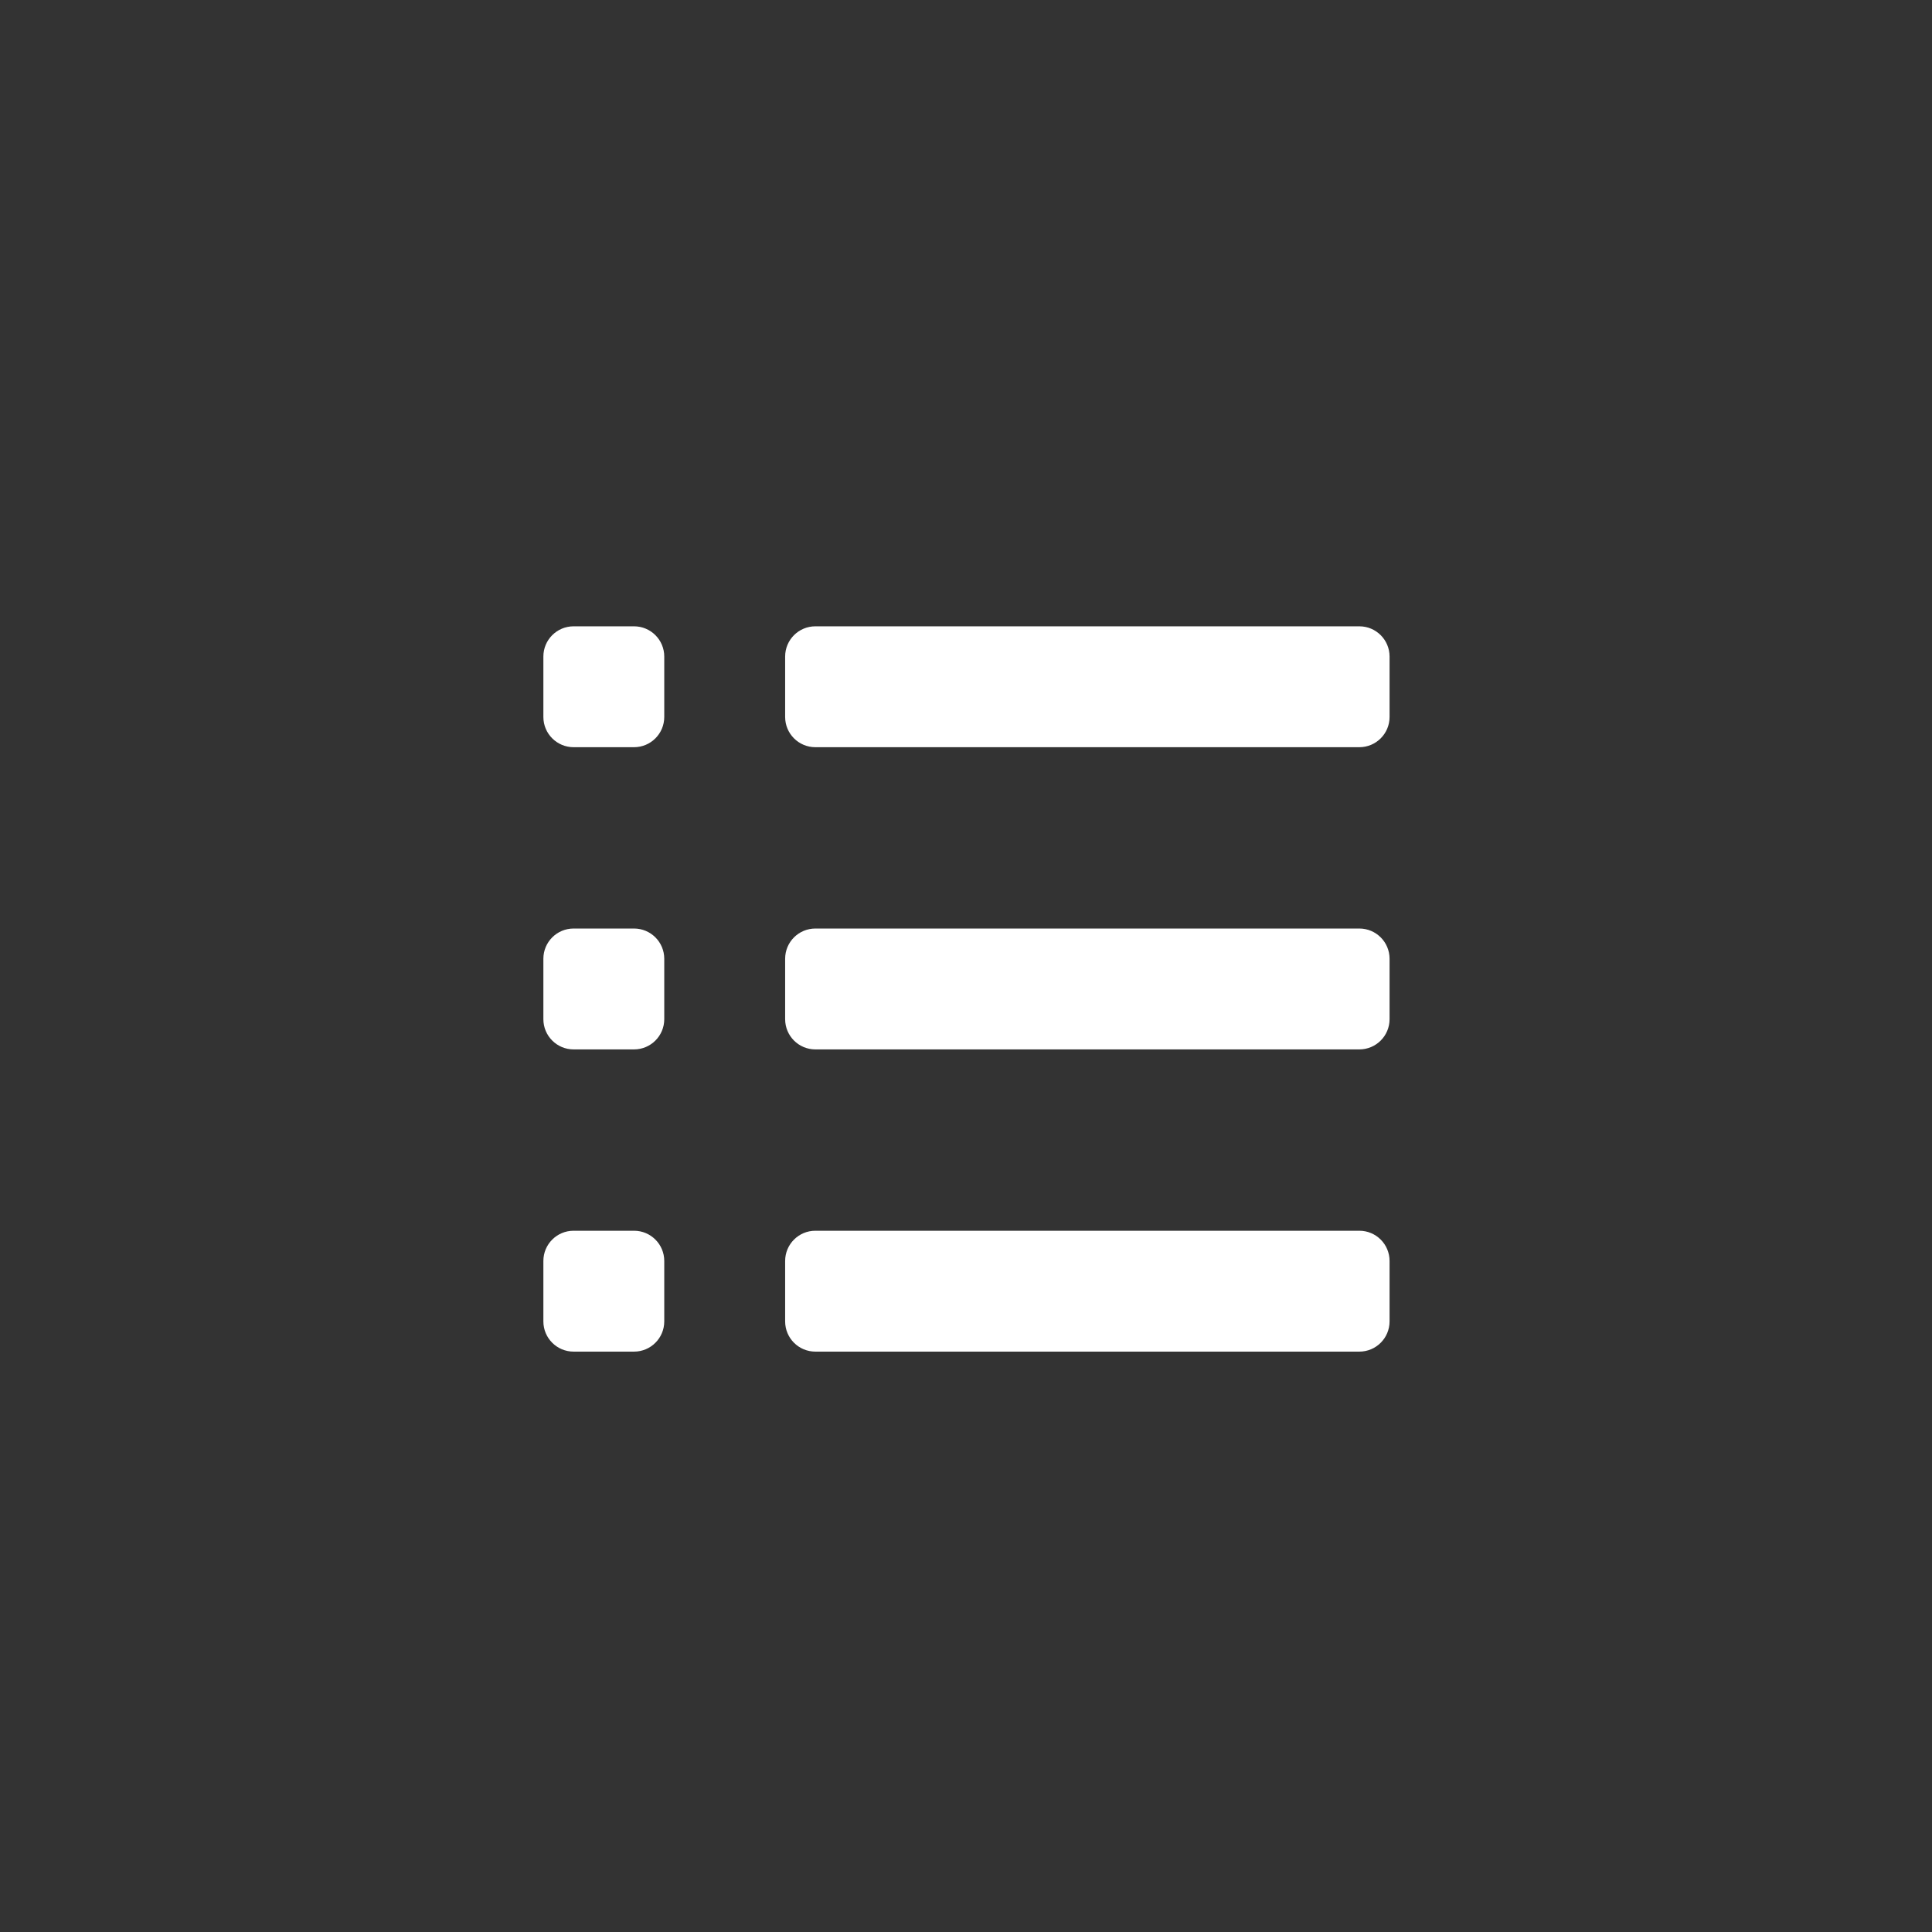 <?xml version="1.0" encoding="utf-8"?>
<!DOCTYPE svg PUBLIC "-//W3C//DTD SVG 1.1//EN" "http://www.w3.org/Graphics/SVG/1.1/DTD/svg11.dtd">
<svg version="1.1" id="图形" xmlns="http://www.w3.org/2000/svg" xmlns:xlink="http://www.w3.org/1999/xlink" x="0px" y="0px" width="1024px" height="1024px" viewBox="0 0 1024 1024" enable-background="new 0 0 1024 1024" xml:space="preserve">
  <rect x="0" y="0" width="1024" height="1024" fill="#333333" stroke="none"/>
  <path fill="#ffffff" d="M720.482 95.613h-288.321c-8.848 0-16.018 7.173-16.018 16.018v32.036c0 8.845 7.17 16.018 16.018 16.018h288.321c8.845 0 16.018-7.173 16.018-16.018v-32.036c-0-8.845-7.173-16.018-16.018-16.018zM720.482 255.792h-288.321c-8.848 0-16.018 7.173-16.018 16.018v32.036c0 8.845 7.17 16.018 16.018 16.018h288.321c8.845 0 16.018-7.173 16.018-16.018v-32.036c-0-8.846-7.173-16.018-16.018-16.018zM720.482 415.97h-288.321c-8.848 0-16.018 7.173-16.018 16.018v32.036c0 8.845 7.17 16.018 16.018 16.018h288.321c8.845 0 16.018-7.173 16.018-16.018v-32.036c-0-8.845-7.173-16.018-16.018-16.018zM336.053 95.613h-32.036c-8.848 0-16.018 7.173-16.018 16.018v32.036c0 8.845 7.17 16.018 16.018 16.018h32.036c8.845 0 16.018-7.173 16.018-16.018v-32.036c0-8.845-7.172-16.018-16.018-16.018zM336.053 255.792h-32.036c-8.848 0-16.018 7.173-16.018 16.018v32.036c0 8.845 7.17 16.018 16.018 16.018h32.036c8.845 0 16.018-7.173 16.018-16.018v-32.036c0-8.846-7.172-16.018-16.018-16.018zM336.053 415.97h-32.036c-8.848 0-16.018 7.173-16.018 16.018v32.036c0 8.845 7.17 16.018 16.018 16.018h32.036c8.845 0 16.018-7.173 16.018-16.018v-32.036c0-8.845-7.172-16.018-16.018-16.018z" transform="translate(0, 812) scale(1, -1)"/>
</svg>

